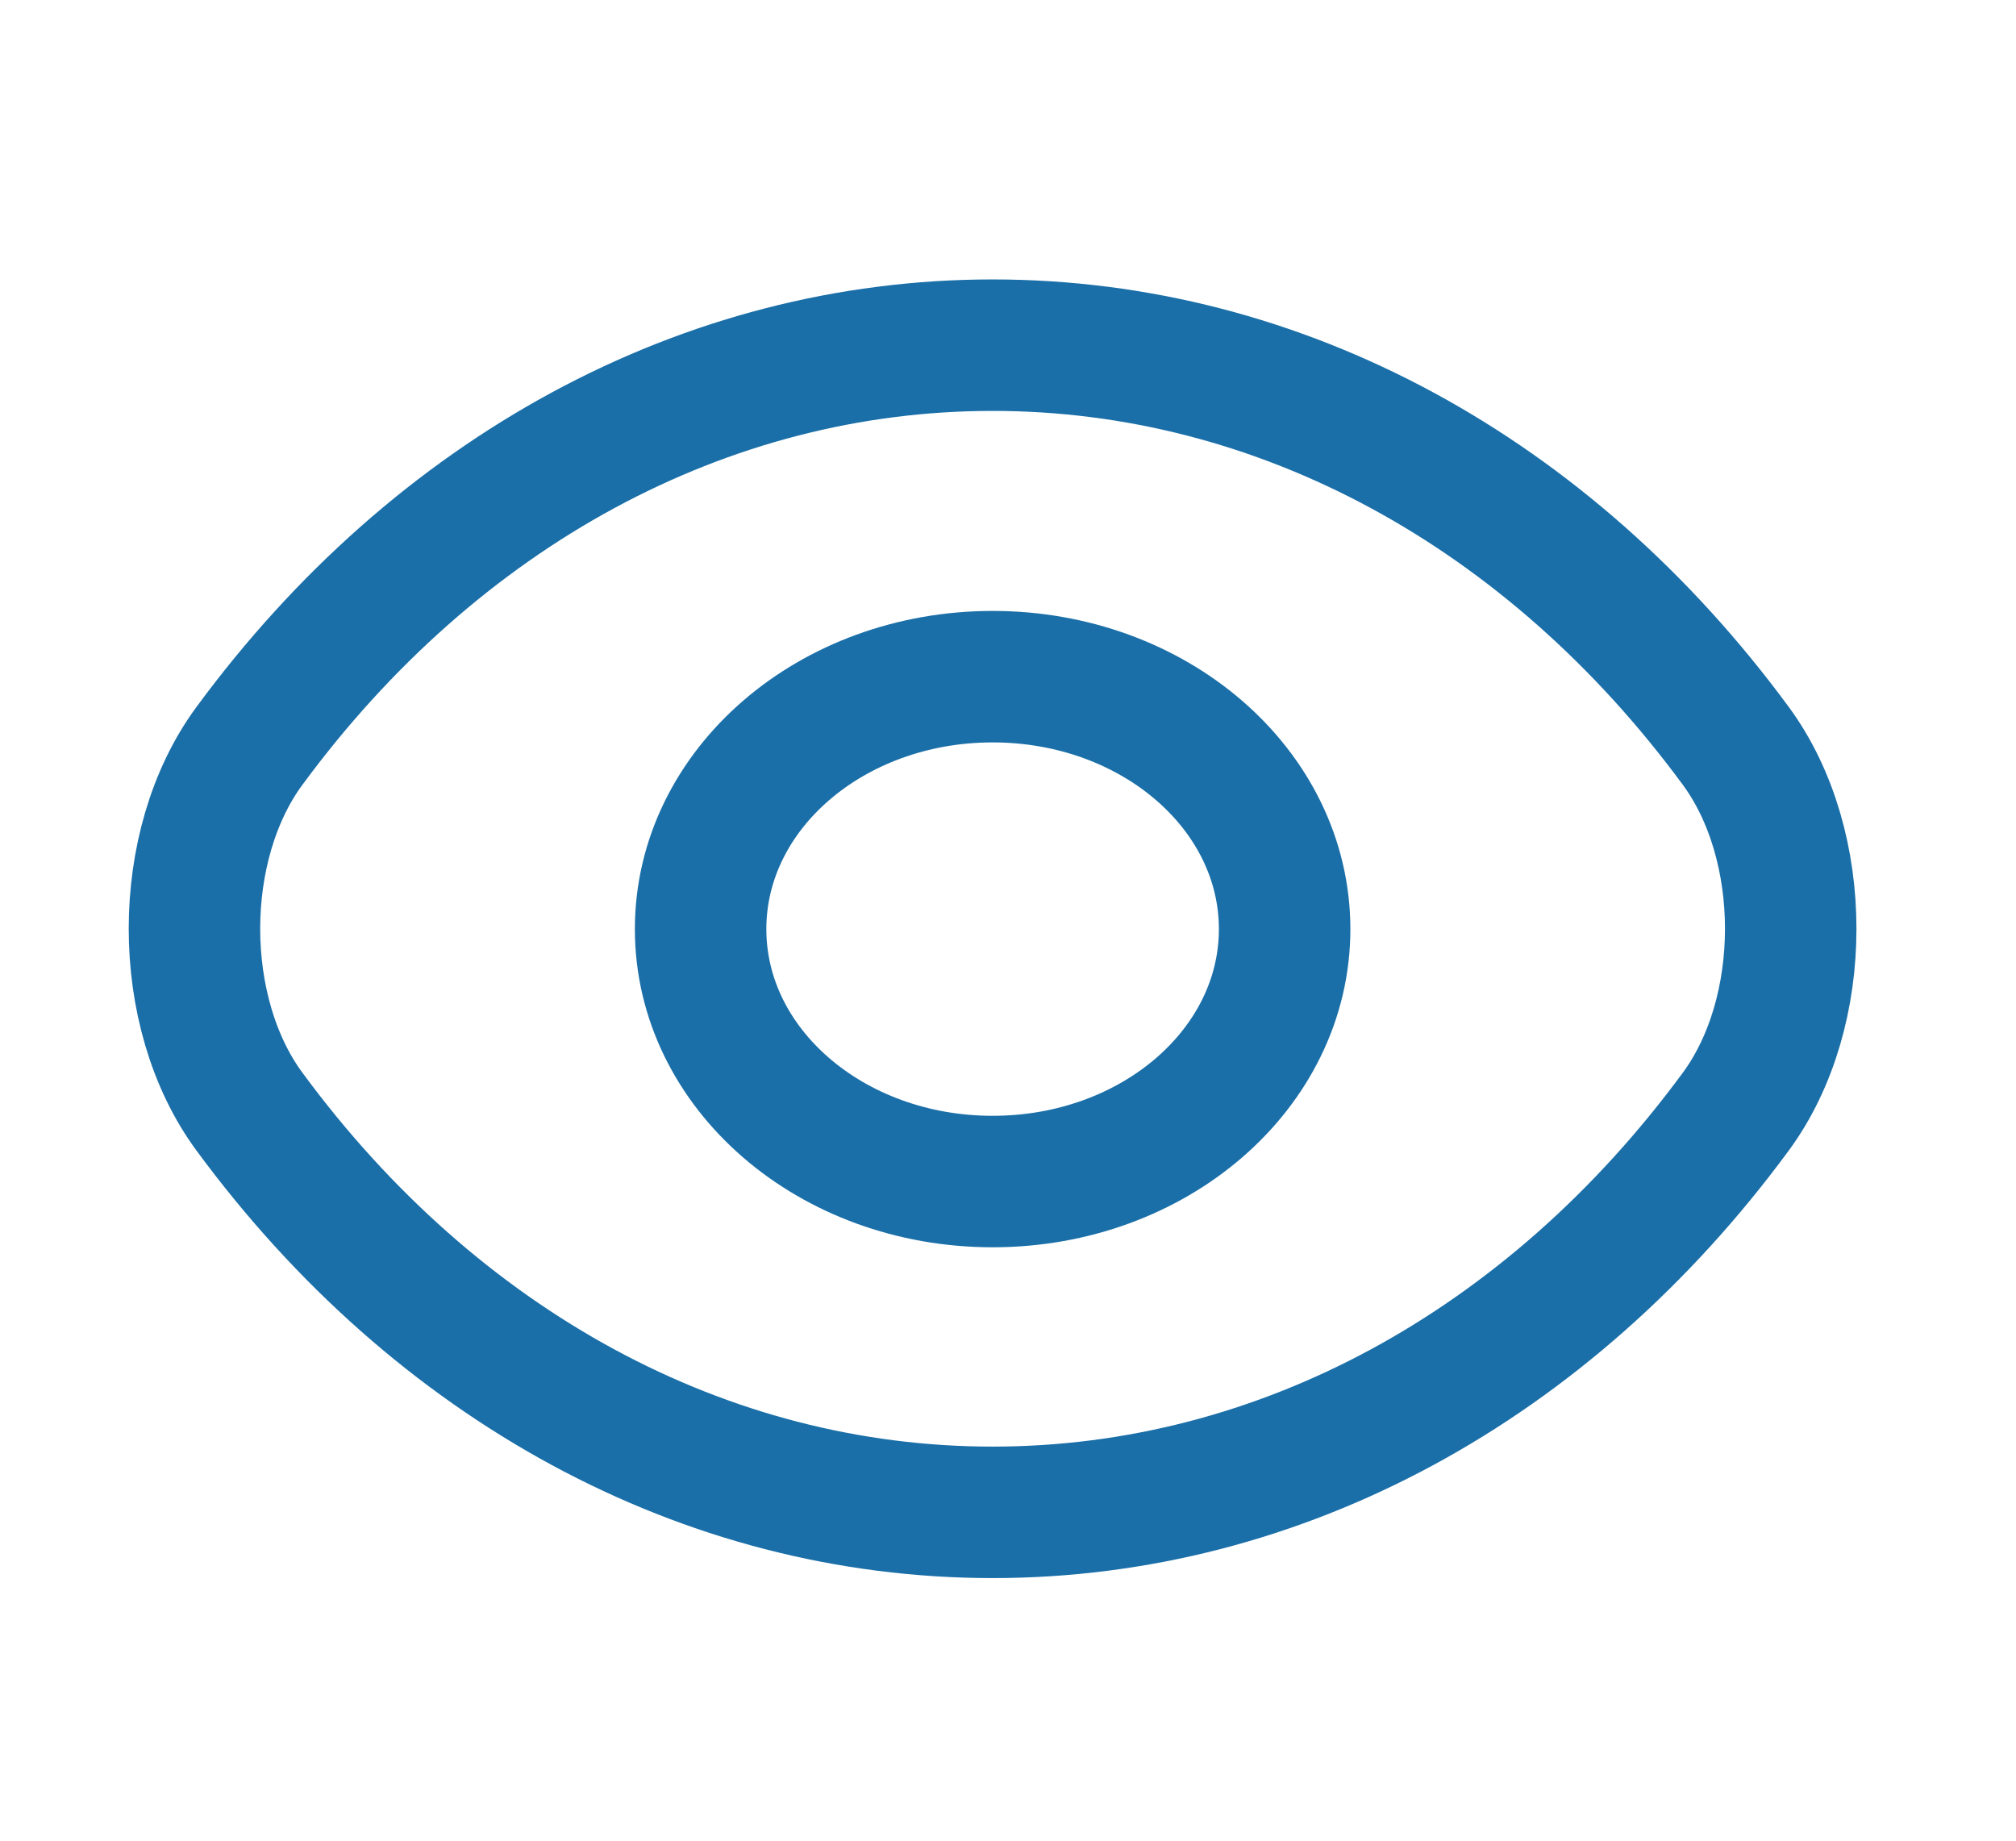 <svg width="23" height="21" viewBox="0 0 23 21" fill="none" xmlns="http://www.w3.org/2000/svg">
<g id="Iconsax/Linear/eye">
<path id="Vector" d="M14.656 10.6C14.656 12.193 13.167 13.48 11.325 13.48C9.482 13.48 7.993 12.193 7.993 10.6C7.993 9.007 9.482 7.72 11.325 7.72C13.167 7.72 14.656 9.007 14.656 10.6Z" stroke="#1B6FA8" stroke-width="1.5" stroke-linecap="round" stroke-linejoin="round"/>
<path id="Vector_2" d="M11.324 17.254C14.609 17.254 17.671 15.58 19.802 12.684C20.639 11.549 20.639 9.643 19.802 8.508C17.671 5.612 14.609 3.938 11.324 3.938C8.039 3.938 4.978 5.612 2.847 8.508C2.009 9.643 2.009 11.549 2.847 12.684C4.978 15.58 8.039 17.254 11.324 17.254Z" stroke="#1B6FA8" stroke-width="1.5" stroke-linecap="round" stroke-linejoin="round"/>
</g>
</svg>
